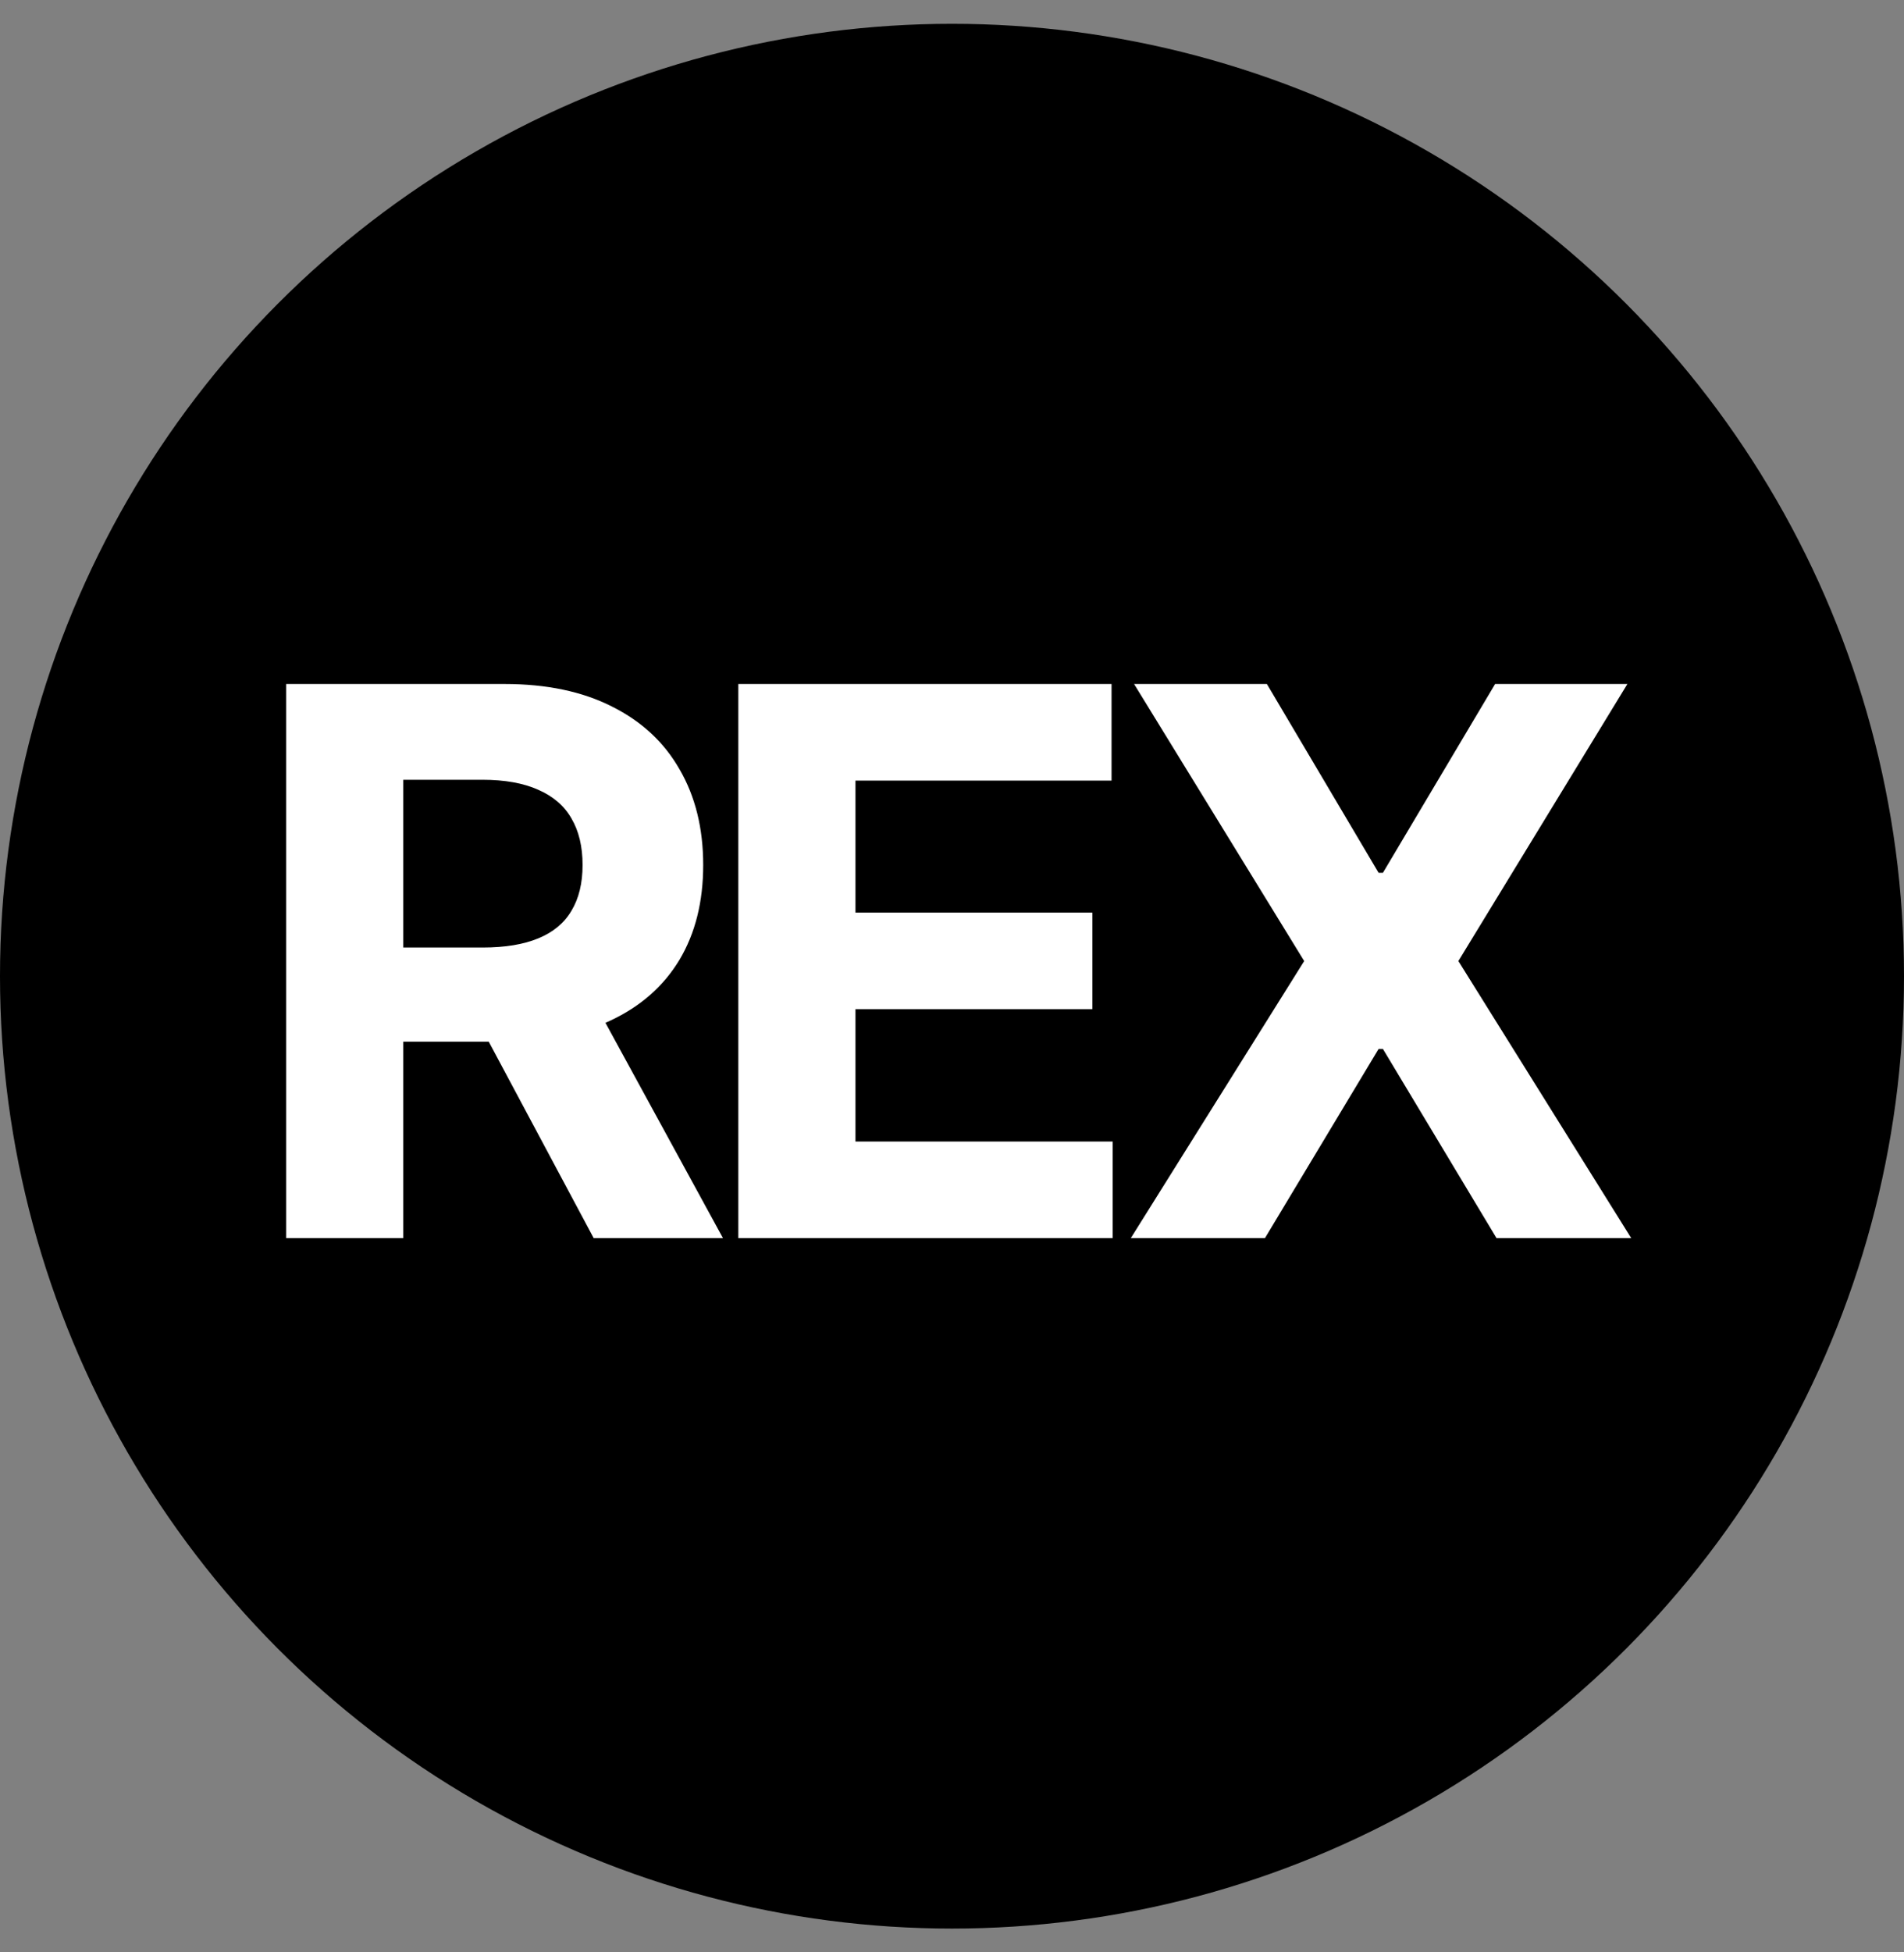 <svg width="40" height="41" viewBox="0 0 40 41" fill="none" xmlns="http://www.w3.org/2000/svg">
<rect x="0" y="0" width="40" height="41" fill="#808080" stroke="none"/>
<circle cx="20" cy="20.5" r="20" fill="black"/>
<path d="M6.011 26V14.364H10.602C11.481 14.364 12.231 14.521 12.852 14.835C13.477 15.146 13.953 15.587 14.278 16.159C14.608 16.727 14.773 17.396 14.773 18.165C14.773 18.938 14.606 19.602 14.273 20.159C13.939 20.712 13.456 21.136 12.824 21.432C12.195 21.727 11.434 21.875 10.54 21.875H7.466V19.898H10.142C10.612 19.898 11.002 19.833 11.312 19.704C11.623 19.576 11.854 19.383 12.006 19.125C12.161 18.867 12.239 18.547 12.239 18.165C12.239 17.778 12.161 17.453 12.006 17.188C11.854 16.922 11.621 16.722 11.307 16.585C10.996 16.445 10.604 16.375 10.131 16.375H8.472V26H6.011ZM12.296 20.704L15.188 26H12.472L9.642 20.704H12.296ZM15.511 26V14.364H23.352V16.392H17.972V19.165H22.949V21.193H17.972V23.972H23.375V26H15.511ZM26.615 14.364L28.962 18.329H29.053L31.41 14.364H34.189L30.638 20.182L34.269 26H31.439L29.053 22.028H28.962L26.575 26H23.757L27.399 20.182L23.825 14.364H26.615Z" fill="white"/>
</svg>
